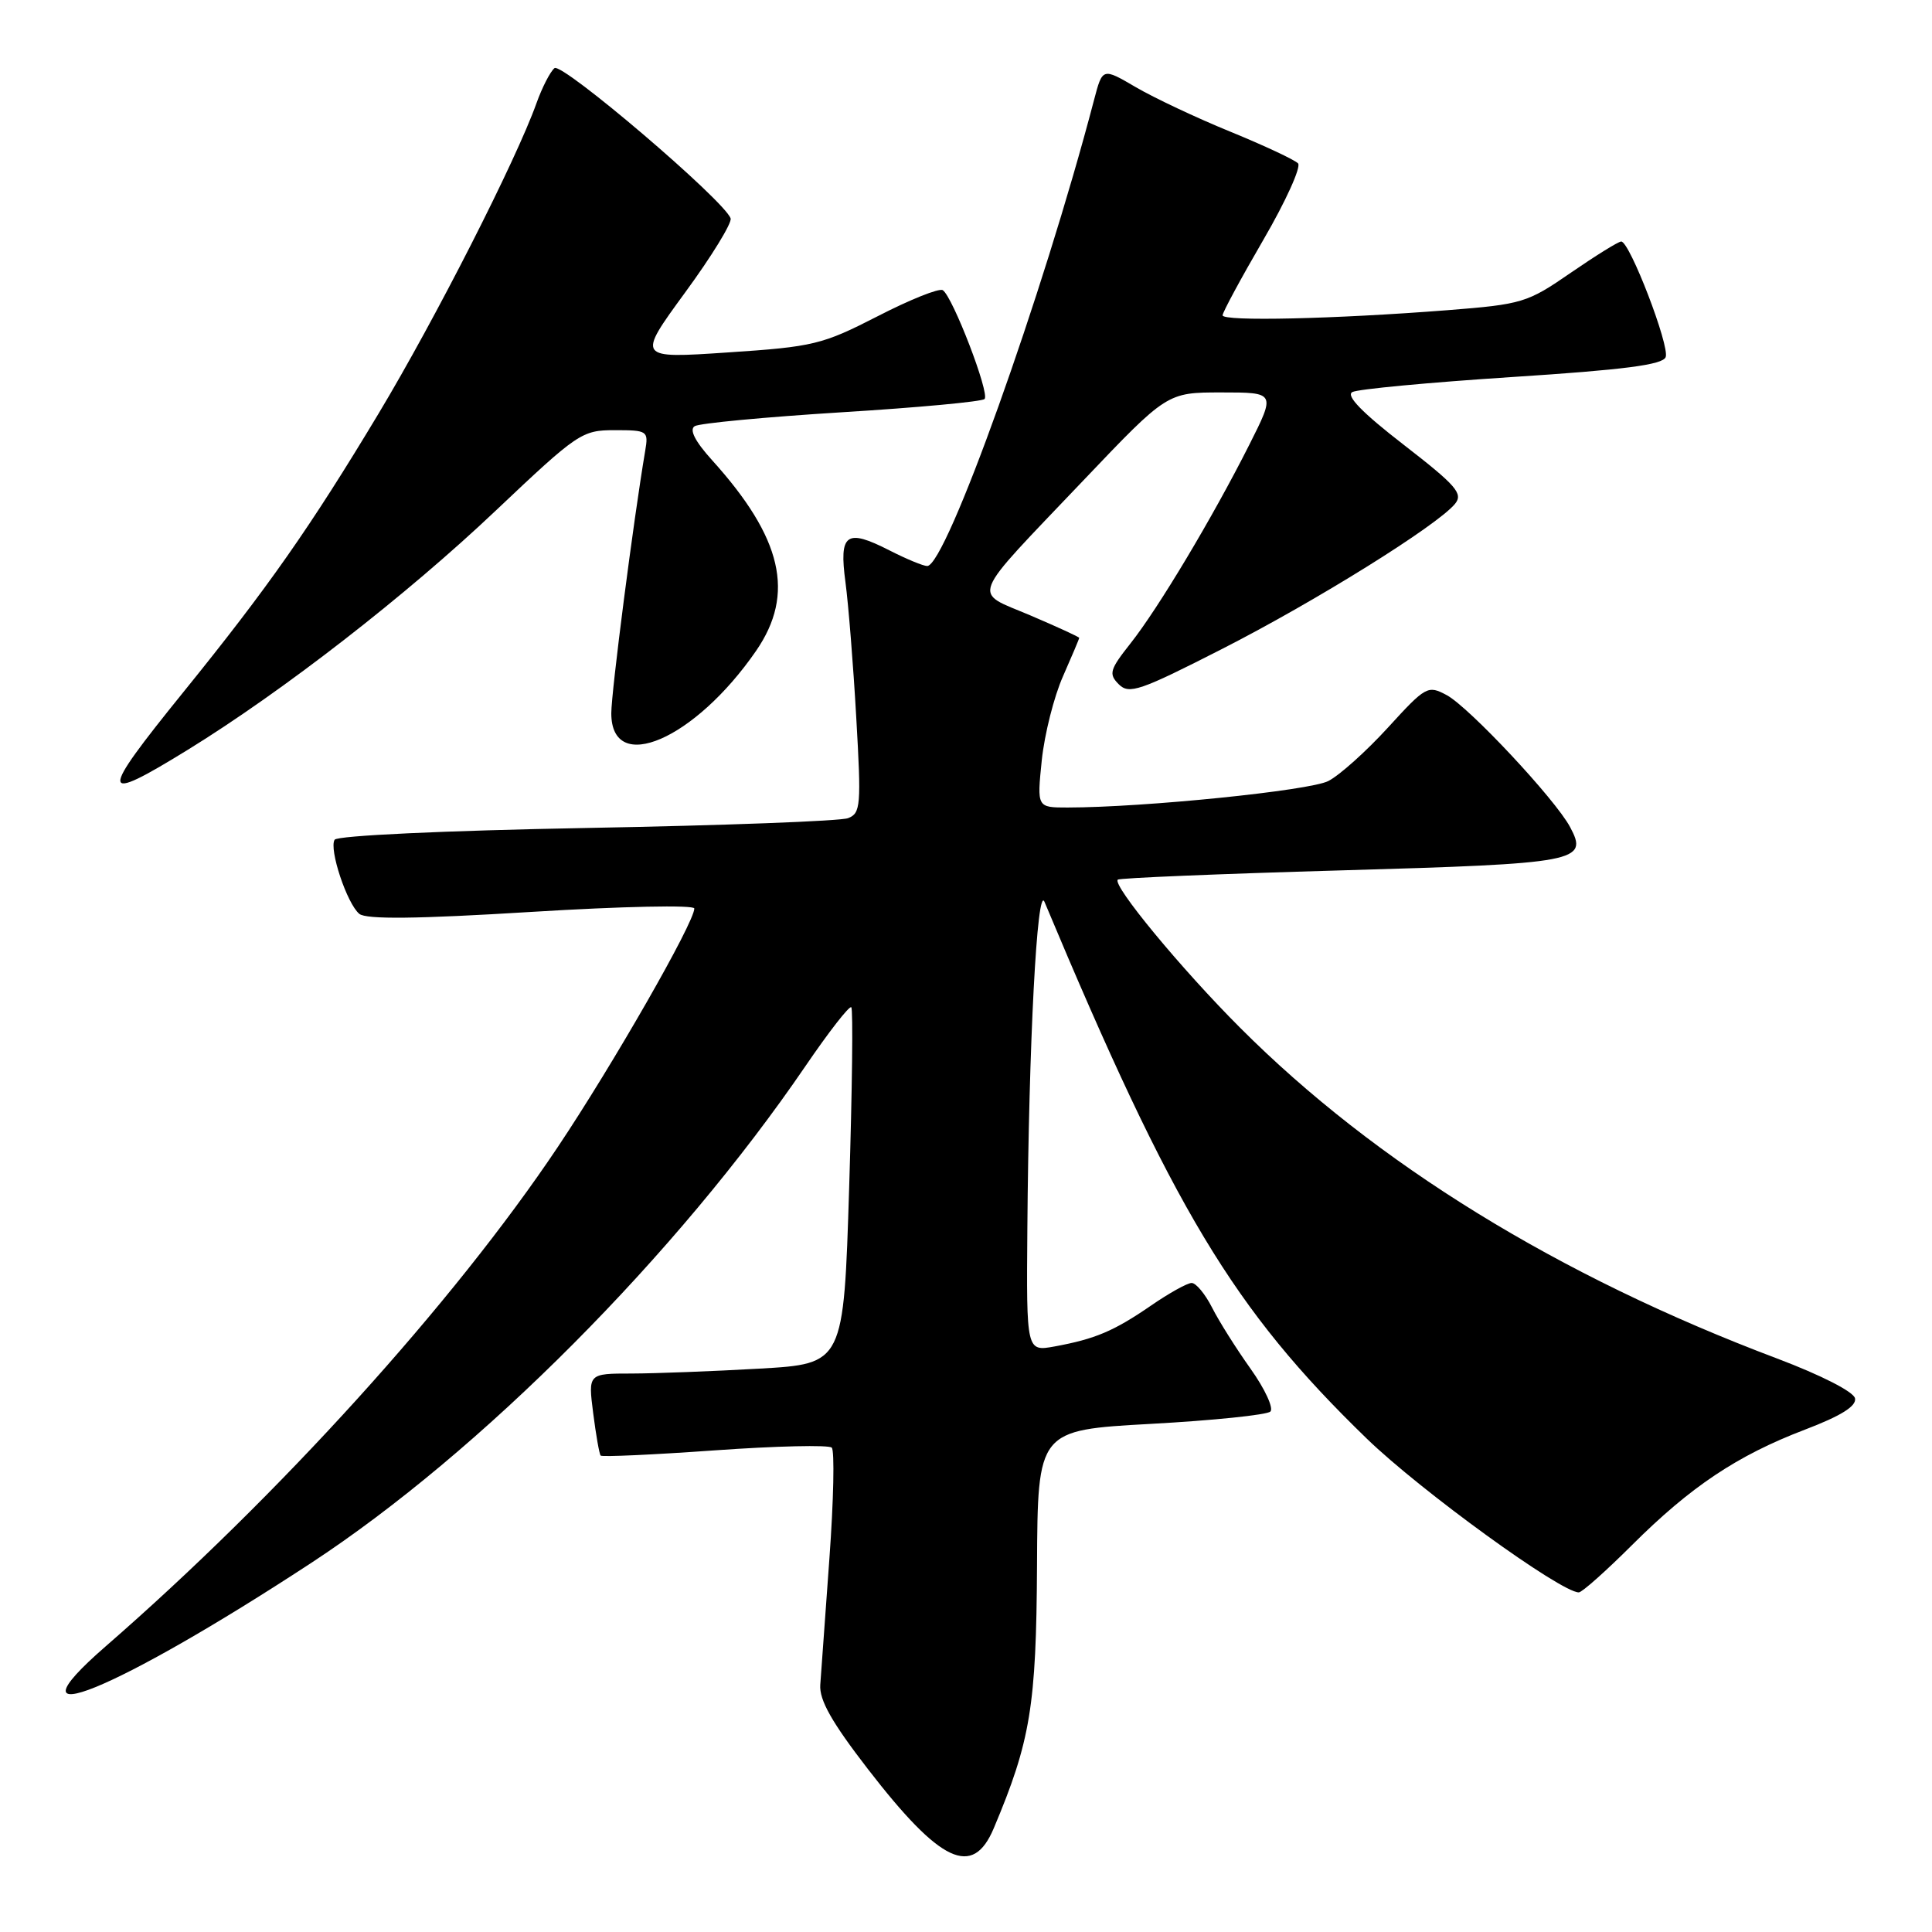 <?xml version="1.0" encoding="UTF-8" standalone="no"?>
<!DOCTYPE svg PUBLIC "-//W3C//DTD SVG 1.1//EN" "http://www.w3.org/Graphics/SVG/1.1/DTD/svg11.dtd" >
<svg xmlns="http://www.w3.org/2000/svg" xmlns:xlink="http://www.w3.org/1999/xlink" version="1.1" viewBox="0 0 256 256">
 <g >
 <path fill="currentColor"
d=" M 131.68 242.25 C 136.55 230.70 137.31 226.04 137.41 207.50 C 137.50 189.50 137.50 189.50 152.50 188.67 C 160.75 188.22 167.87 187.48 168.33 187.04 C 168.79 186.60 167.61 184.04 165.71 181.37 C 163.80 178.69 161.50 175.04 160.60 173.25 C 159.69 171.46 158.48 170.00 157.90 170.00 C 157.33 170.00 154.90 171.35 152.51 173.00 C 147.59 176.38 145.13 177.42 139.75 178.41 C 136.00 179.09 136.00 179.09 136.13 162.80 C 136.32 138.20 137.42 117.16 138.40 119.50 C 155.50 160.32 163.41 173.48 181.11 190.63 C 188.26 197.55 206.81 211.00 209.20 211.00 C 209.62 211.00 212.78 208.19 216.23 204.75 C 224.01 196.99 230.17 192.87 239.15 189.44 C 243.95 187.61 246.01 186.32 245.80 185.29 C 245.63 184.42 241.32 182.22 235.50 180.02 C 206.49 169.09 182.29 154.18 164.32 136.18 C 156.51 128.37 147.37 117.30 148.11 116.56 C 148.32 116.34 161.64 115.79 177.70 115.33 C 209.19 114.43 210.51 114.18 208.04 109.58 C 206.07 105.89 194.65 93.69 191.70 92.11 C 189.20 90.77 188.93 90.91 183.91 96.41 C 181.05 99.54 177.50 102.73 176.01 103.49 C 173.56 104.76 151.61 106.99 141.45 107.00 C 137.40 107.00 137.40 107.00 138.04 100.74 C 138.40 97.30 139.66 92.29 140.85 89.62 C 142.03 86.94 143.00 84.65 143.00 84.52 C 143.00 84.40 140.08 83.06 136.52 81.54 C 128.80 78.26 128.19 79.80 143.57 63.64 C 154.65 52.00 154.65 52.00 161.84 52.00 C 169.03 52.00 169.03 52.00 165.53 58.95 C 160.69 68.55 153.49 80.59 149.80 85.25 C 147.04 88.74 146.88 89.30 148.24 90.67 C 149.61 92.04 151.03 91.55 161.93 85.99 C 174.30 79.69 190.44 69.63 192.79 66.77 C 193.91 65.41 192.99 64.35 185.98 58.92 C 180.51 54.69 178.30 52.42 179.19 51.95 C 179.91 51.56 189.43 50.67 200.34 49.96 C 215.19 49.00 220.32 48.34 220.71 47.32 C 221.27 45.86 215.95 32.01 214.82 32.00 C 214.45 32.00 211.44 33.87 208.14 36.14 C 202.38 40.12 201.71 40.32 191.82 41.10 C 176.84 42.27 162.00 42.61 162.00 41.78 C 162.00 41.39 164.43 36.89 167.40 31.78 C 170.37 26.68 172.43 22.12 172.00 21.65 C 171.56 21.18 167.52 19.29 163.03 17.45 C 158.54 15.62 152.89 12.95 150.48 11.54 C 146.09 8.97 146.09 8.97 144.97 13.23 C 138.17 39.18 125.35 75.00 122.86 75.00 C 122.34 75.00 120.09 74.07 117.86 72.93 C 112.12 70.00 111.16 70.69 112.03 77.16 C 112.42 80.10 113.07 88.17 113.46 95.11 C 114.13 106.74 114.05 107.77 112.37 108.41 C 111.37 108.80 95.79 109.38 77.74 109.71 C 58.88 110.06 44.67 110.72 44.34 111.27 C 43.57 112.51 45.97 119.73 47.61 121.09 C 48.52 121.84 55.20 121.77 70.45 120.83 C 82.44 120.09 92.00 119.89 92.00 120.38 C 92.00 122.24 81.24 141.03 73.90 152.00 C 60.11 172.61 36.94 198.20 14.00 218.15 C 0.07 230.27 15.22 224.13 41.17 207.14 C 63.63 192.43 89.69 166.24 106.73 141.26 C 109.82 136.73 112.55 133.22 112.80 133.47 C 113.05 133.71 112.92 144.44 112.52 157.31 C 111.79 180.71 111.79 180.71 100.64 181.35 C 94.51 181.70 86.90 181.99 83.72 182.00 C 77.93 182.00 77.93 182.00 78.60 187.25 C 78.97 190.14 79.41 192.67 79.59 192.87 C 79.76 193.07 86.56 192.76 94.70 192.18 C 102.84 191.60 109.82 191.44 110.21 191.82 C 110.60 192.20 110.46 198.81 109.90 206.51 C 109.34 214.20 108.80 221.74 108.69 223.25 C 108.55 225.27 110.22 228.22 115.00 234.41 C 124.63 246.88 128.89 248.88 131.68 242.25 Z  M 24.92 99.33 C 37.49 91.58 53.85 78.88 65.72 67.63 C 76.57 57.36 77.10 57.00 81.45 57.00 C 85.81 57.00 85.94 57.09 85.49 59.75 C 83.94 68.89 81.00 91.69 81.00 94.51 C 81.00 102.80 92.08 98.01 100.20 86.22 C 105.38 78.68 103.67 71.28 94.34 60.96 C 92.09 58.47 91.31 56.93 92.05 56.47 C 92.68 56.08 101.43 55.26 111.51 54.63 C 121.59 54.01 130.12 53.22 130.46 52.87 C 131.18 52.15 126.22 39.26 124.92 38.45 C 124.44 38.15 120.55 39.71 116.28 41.91 C 108.96 45.66 107.79 45.95 96.44 46.70 C 84.39 47.51 84.39 47.51 90.78 38.76 C 94.30 33.96 97.01 29.53 96.81 28.94 C 96.03 26.60 74.47 8.21 73.47 9.03 C 72.91 9.49 71.83 11.59 71.08 13.69 C 68.38 21.25 57.70 42.24 50.18 54.77 C 41.12 69.85 35.51 77.86 24.28 91.73 C 13.02 105.64 13.10 106.61 24.92 99.33 Z "/>
</g>
</svg>